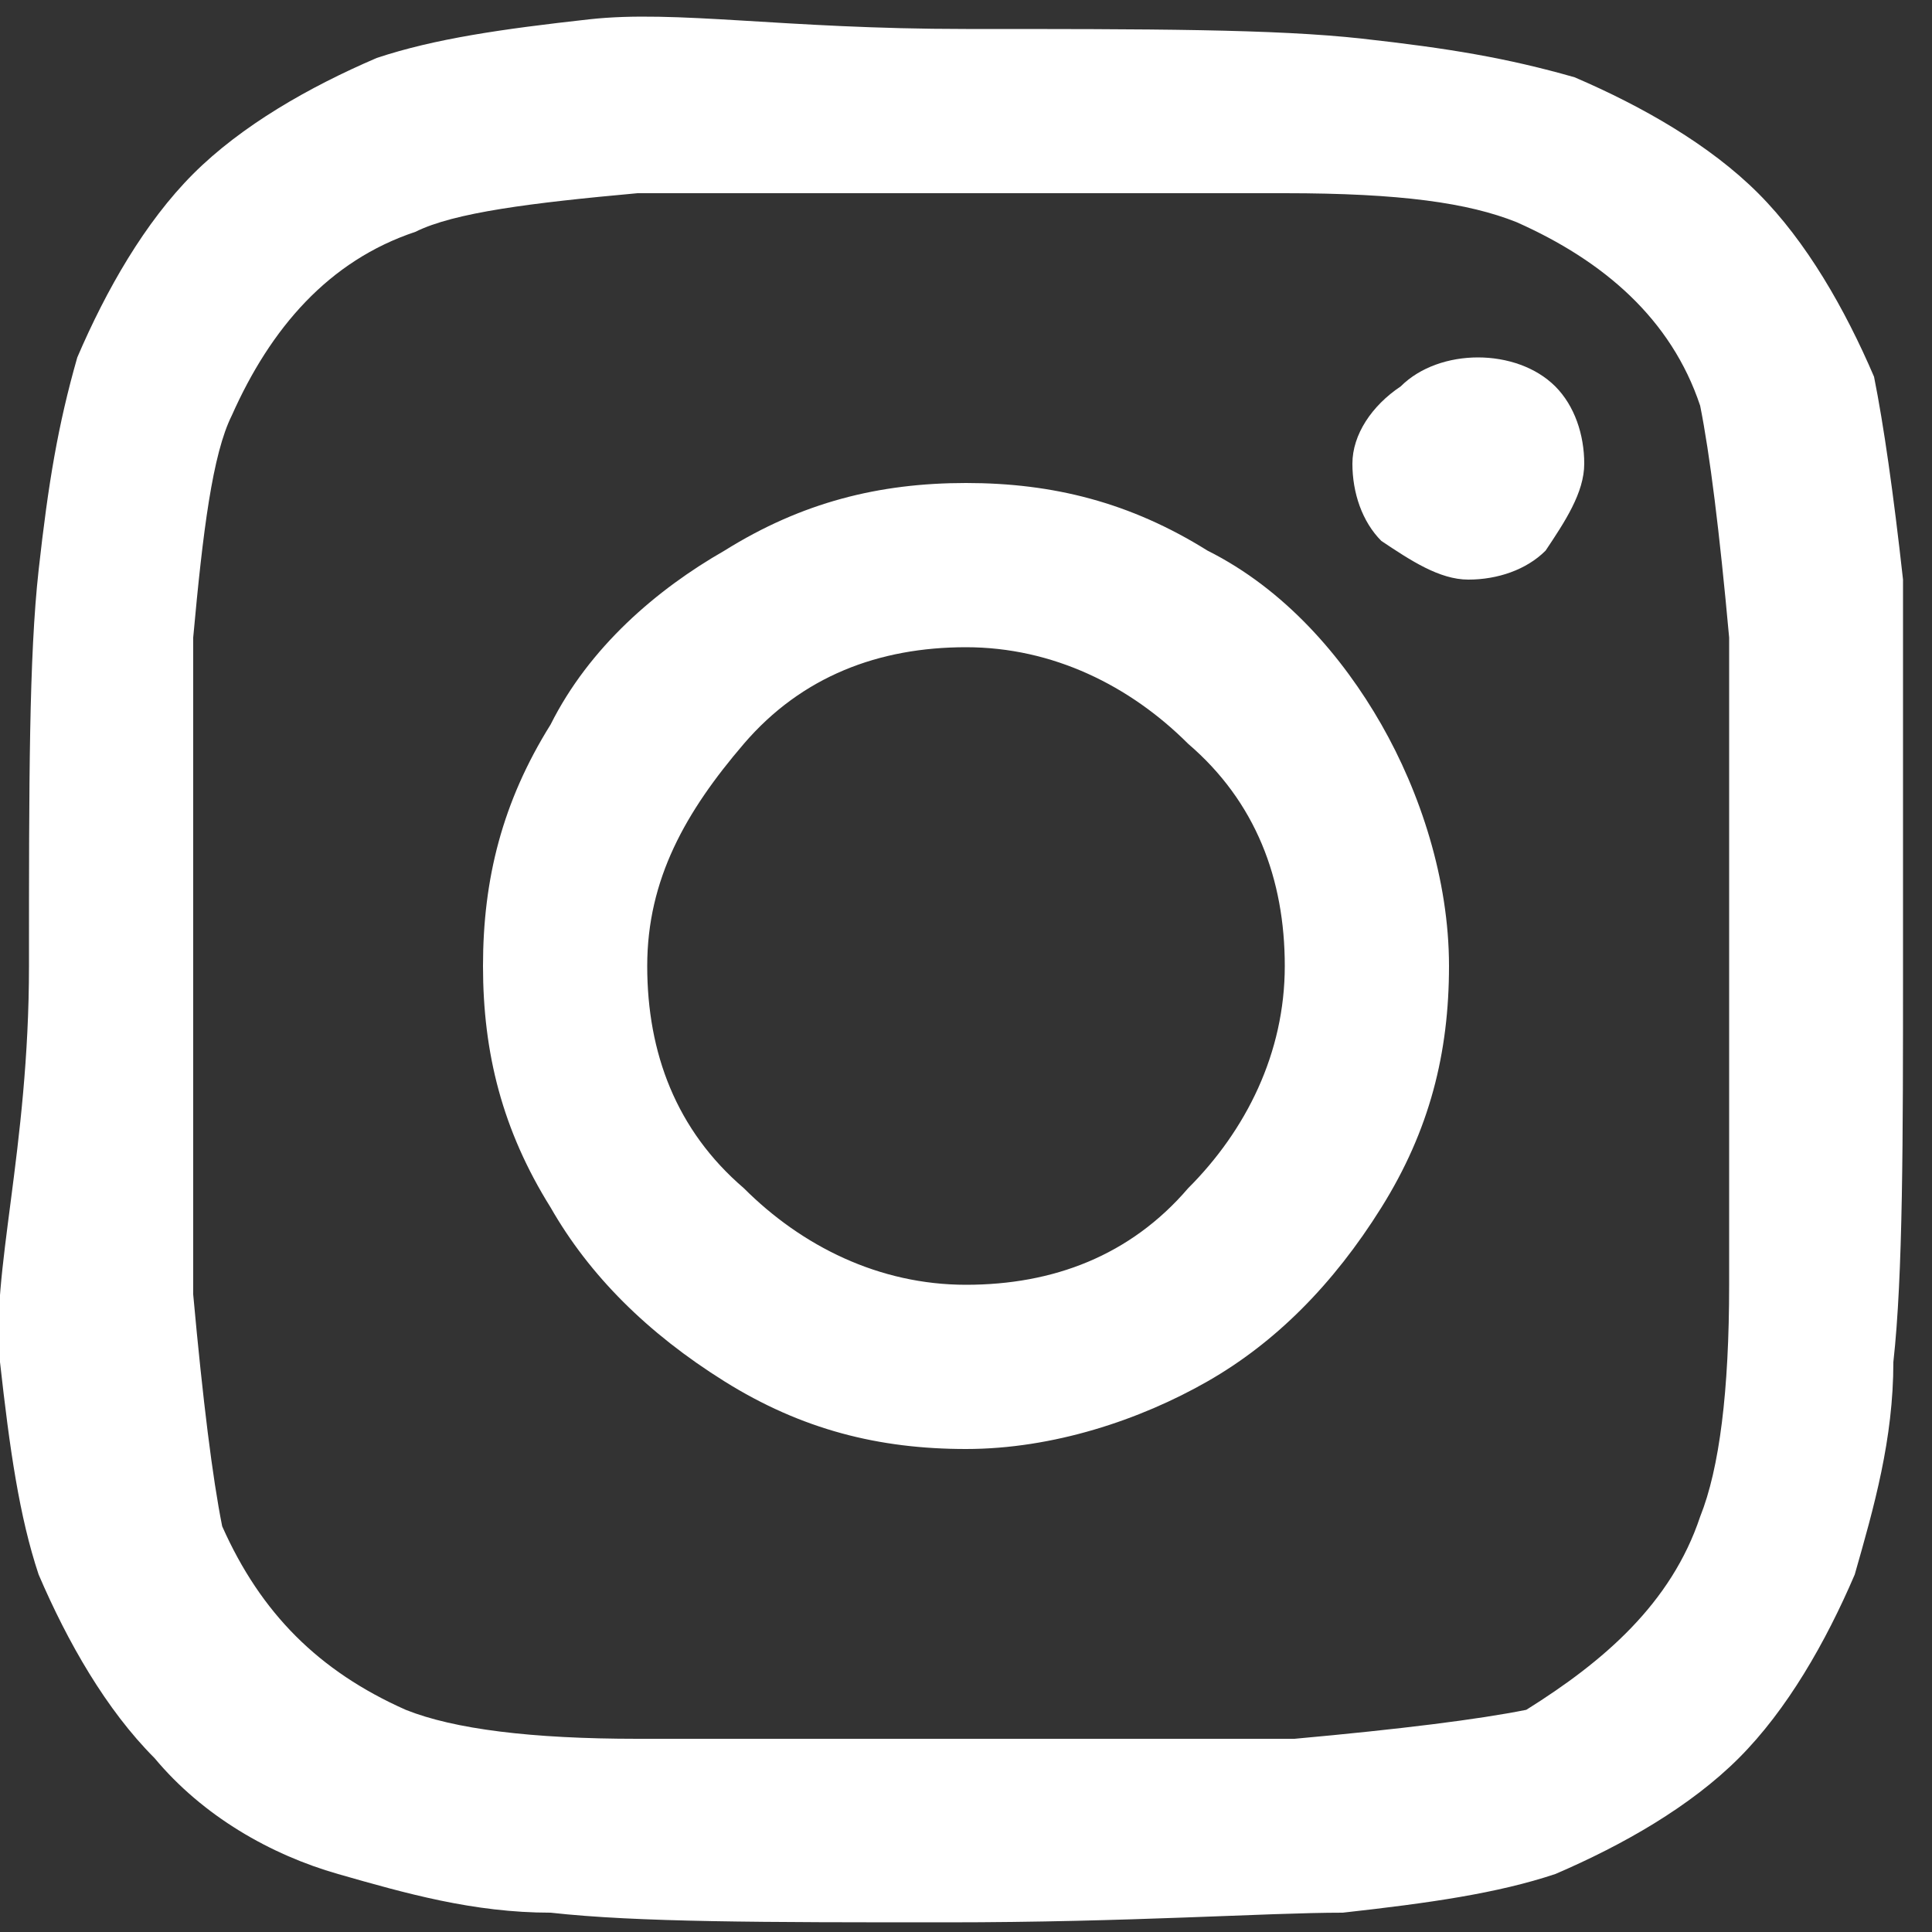 <?xml version="1.0" encoding="utf-8"?>
<!-- Generator: Adobe Illustrator 21.0.0, SVG Export Plug-In . SVG Version: 6.00 Build 0)  -->
<svg version="1.1" id="Layer_1" xmlns="http://www.w3.org/2000/svg" xmlns:xlink="http://www.w3.org/1999/xlink" x="0px" y="0px"
	 viewBox="0 0 20 20" style="enable-background:new 0 0 20 20;" xml:space="preserve">
<rect x="0" y="0" width="20" height="20" fill="#333333" stroke="none"/>
<style type="text/css">
	.st0{fill:#FFFFFF;}
</style>
<g>
	<path class="st0" d="M19.7,6c0,0.8,0,2.2,0,4s0,3.2-0.1,4.1c0,0.8-0.2,1.5-0.4,2.2c-0.3,0.7-0.7,1.4-1.2,1.9
		c-0.5,0.5-1.2,0.9-1.9,1.2c-0.6,0.2-1.3,0.3-2.2,0.4c-0.8,0-2.2,0.1-4.1,0.1s-3.2,0-4.1-0.1c-0.8,0-1.5-0.2-2.2-0.4
		c-0.7-0.2-1.4-0.6-1.9-1.2c-0.5-0.5-0.9-1.2-1.2-1.9c-0.2-0.6-0.3-1.3-0.4-2.2S0.3,11.9,0.3,10s0-3.2,0.1-4.1s0.2-1.5,0.4-2.2
		c0.3-0.7,0.7-1.4,1.2-1.9s1.2-0.9,1.9-1.2c0.6-0.2,1.3-0.3,2.2-0.4S8.1,0.3,10,0.3s3.2,0,4.1,0.1s1.5,0.2,2.2,0.4
		c0.7,0.3,1.4,0.7,1.9,1.2c0.5,0.5,0.9,1.2,1.2,1.9C19.5,4.4,19.6,5.1,19.7,6z M17.6,15.7c0.2-0.5,0.3-1.3,0.3-2.4
		c0-0.6,0-1.5,0-2.7V9.3c0-1.2,0-2.1,0-2.7c-0.1-1.1-0.2-1.9-0.3-2.4c-0.3-0.9-1-1.5-1.9-1.9c-0.5-0.2-1.2-0.3-2.4-0.3
		c-0.6,0-1.5,0-2.7,0H9.3C8.1,2,7.2,2,6.6,2C5.5,2.1,4.7,2.2,4.3,2.4c-0.9,0.3-1.5,1-1.9,1.9C2.2,4.7,2.1,5.5,2,6.6
		c0,0.6,0,1.5,0,2.7v1.4c0,1.2,0,2.1,0,2.7c0.1,1.1,0.2,1.9,0.3,2.4c0.4,0.9,1,1.5,1.9,1.9c0.5,0.2,1.3,0.3,2.4,0.3
		c0.6,0,1.5,0,2.7,0h1.4c1.2,0,2.1,0,2.7,0c1.1-0.1,1.9-0.2,2.4-0.3C16.6,17.2,17.3,16.6,17.6,15.7z M10,5c0.9,0,1.7,0.2,2.5,0.7
		c0.8,0.4,1.4,1.1,1.8,1.8S15,9.1,15,10s-0.2,1.7-0.7,2.5s-1.1,1.4-1.8,1.8S10.9,15,10,15s-1.7-0.2-2.5-0.7s-1.4-1.1-1.8-1.8
		C5.2,11.7,5,10.9,5,10s0.2-1.7,0.7-2.5c0.4-0.8,1.1-1.4,1.8-1.8C8.3,5.2,9.1,5,10,5z M10,13.3c0.9,0,1.7-0.3,2.3-1
		c0.6-0.6,1-1.4,1-2.3s-0.3-1.7-1-2.3c-0.6-0.6-1.4-1-2.3-1s-1.7,0.3-2.3,1s-1,1.4-1,2.3s0.3,1.7,1,2.3C8.3,12.9,9.1,13.3,10,13.3z
		 M16.4,4.8c0-0.3-0.1-0.6-0.3-0.8c-0.2-0.2-0.5-0.3-0.8-0.3s-0.6,0.1-0.8,0.3C14.2,4.2,14,4.5,14,4.8c0,0.3,0.1,0.6,0.3,0.8
		C14.6,5.8,14.9,6,15.2,6s0.6-0.1,0.8-0.3C16.2,5.4,16.4,5.1,16.4,4.8z"/>
</g>
</svg>
